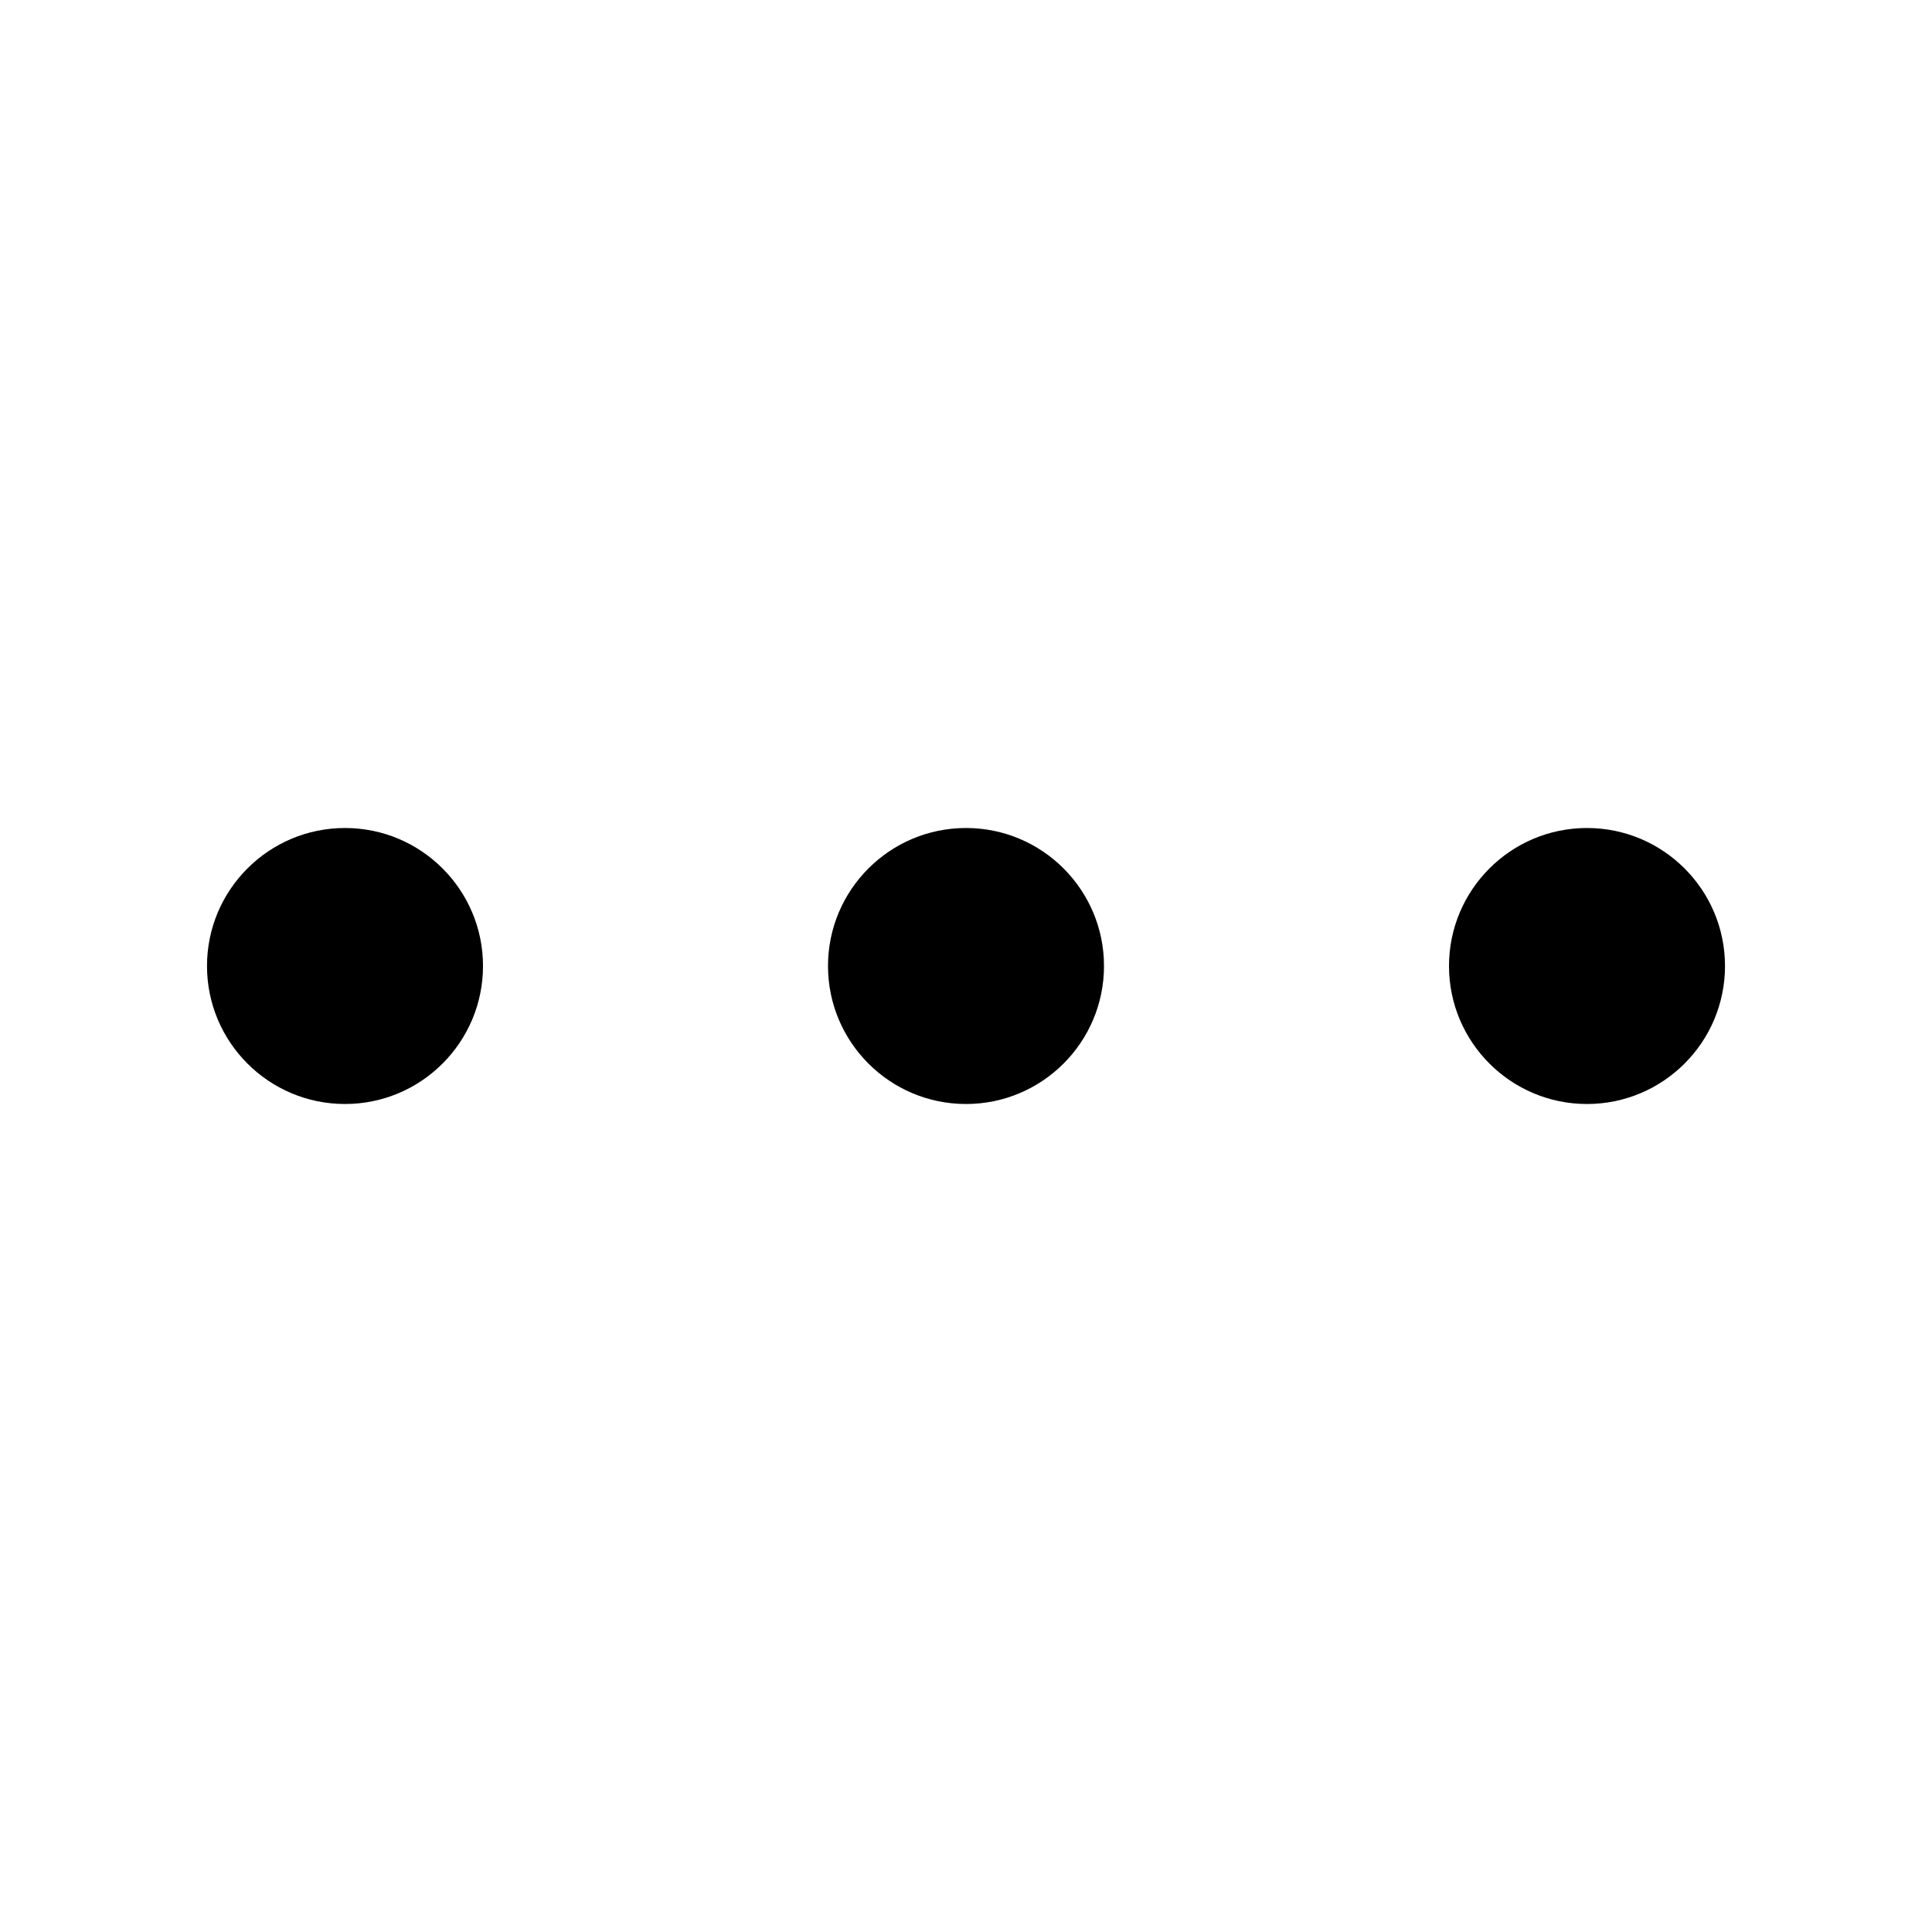 <!-- Generated by IcoMoon.io -->
<svg version="1.1" xmlns="http://www.w3.org/2000/svg" width="28" height="28" viewBox="0 0 28 28">
<title>more_horiz</title>
<path d="M7 14c0 1.104-0.896 2-2 2s-2-0.896-2-2c0-1.104 0.896-2 2-2s2 0.896 2 2zM16 14c0 1.104-0.896 2-2 2s-2-0.896-2-2c0-1.104 0.896-2 2-2s2 0.896 2 2zM25 14c0 1.104-0.896 2-2 2s-2-0.896-2-2c0-1.104 0.896-2 2-2s2 0.896 2 2z"></path>
</svg>
